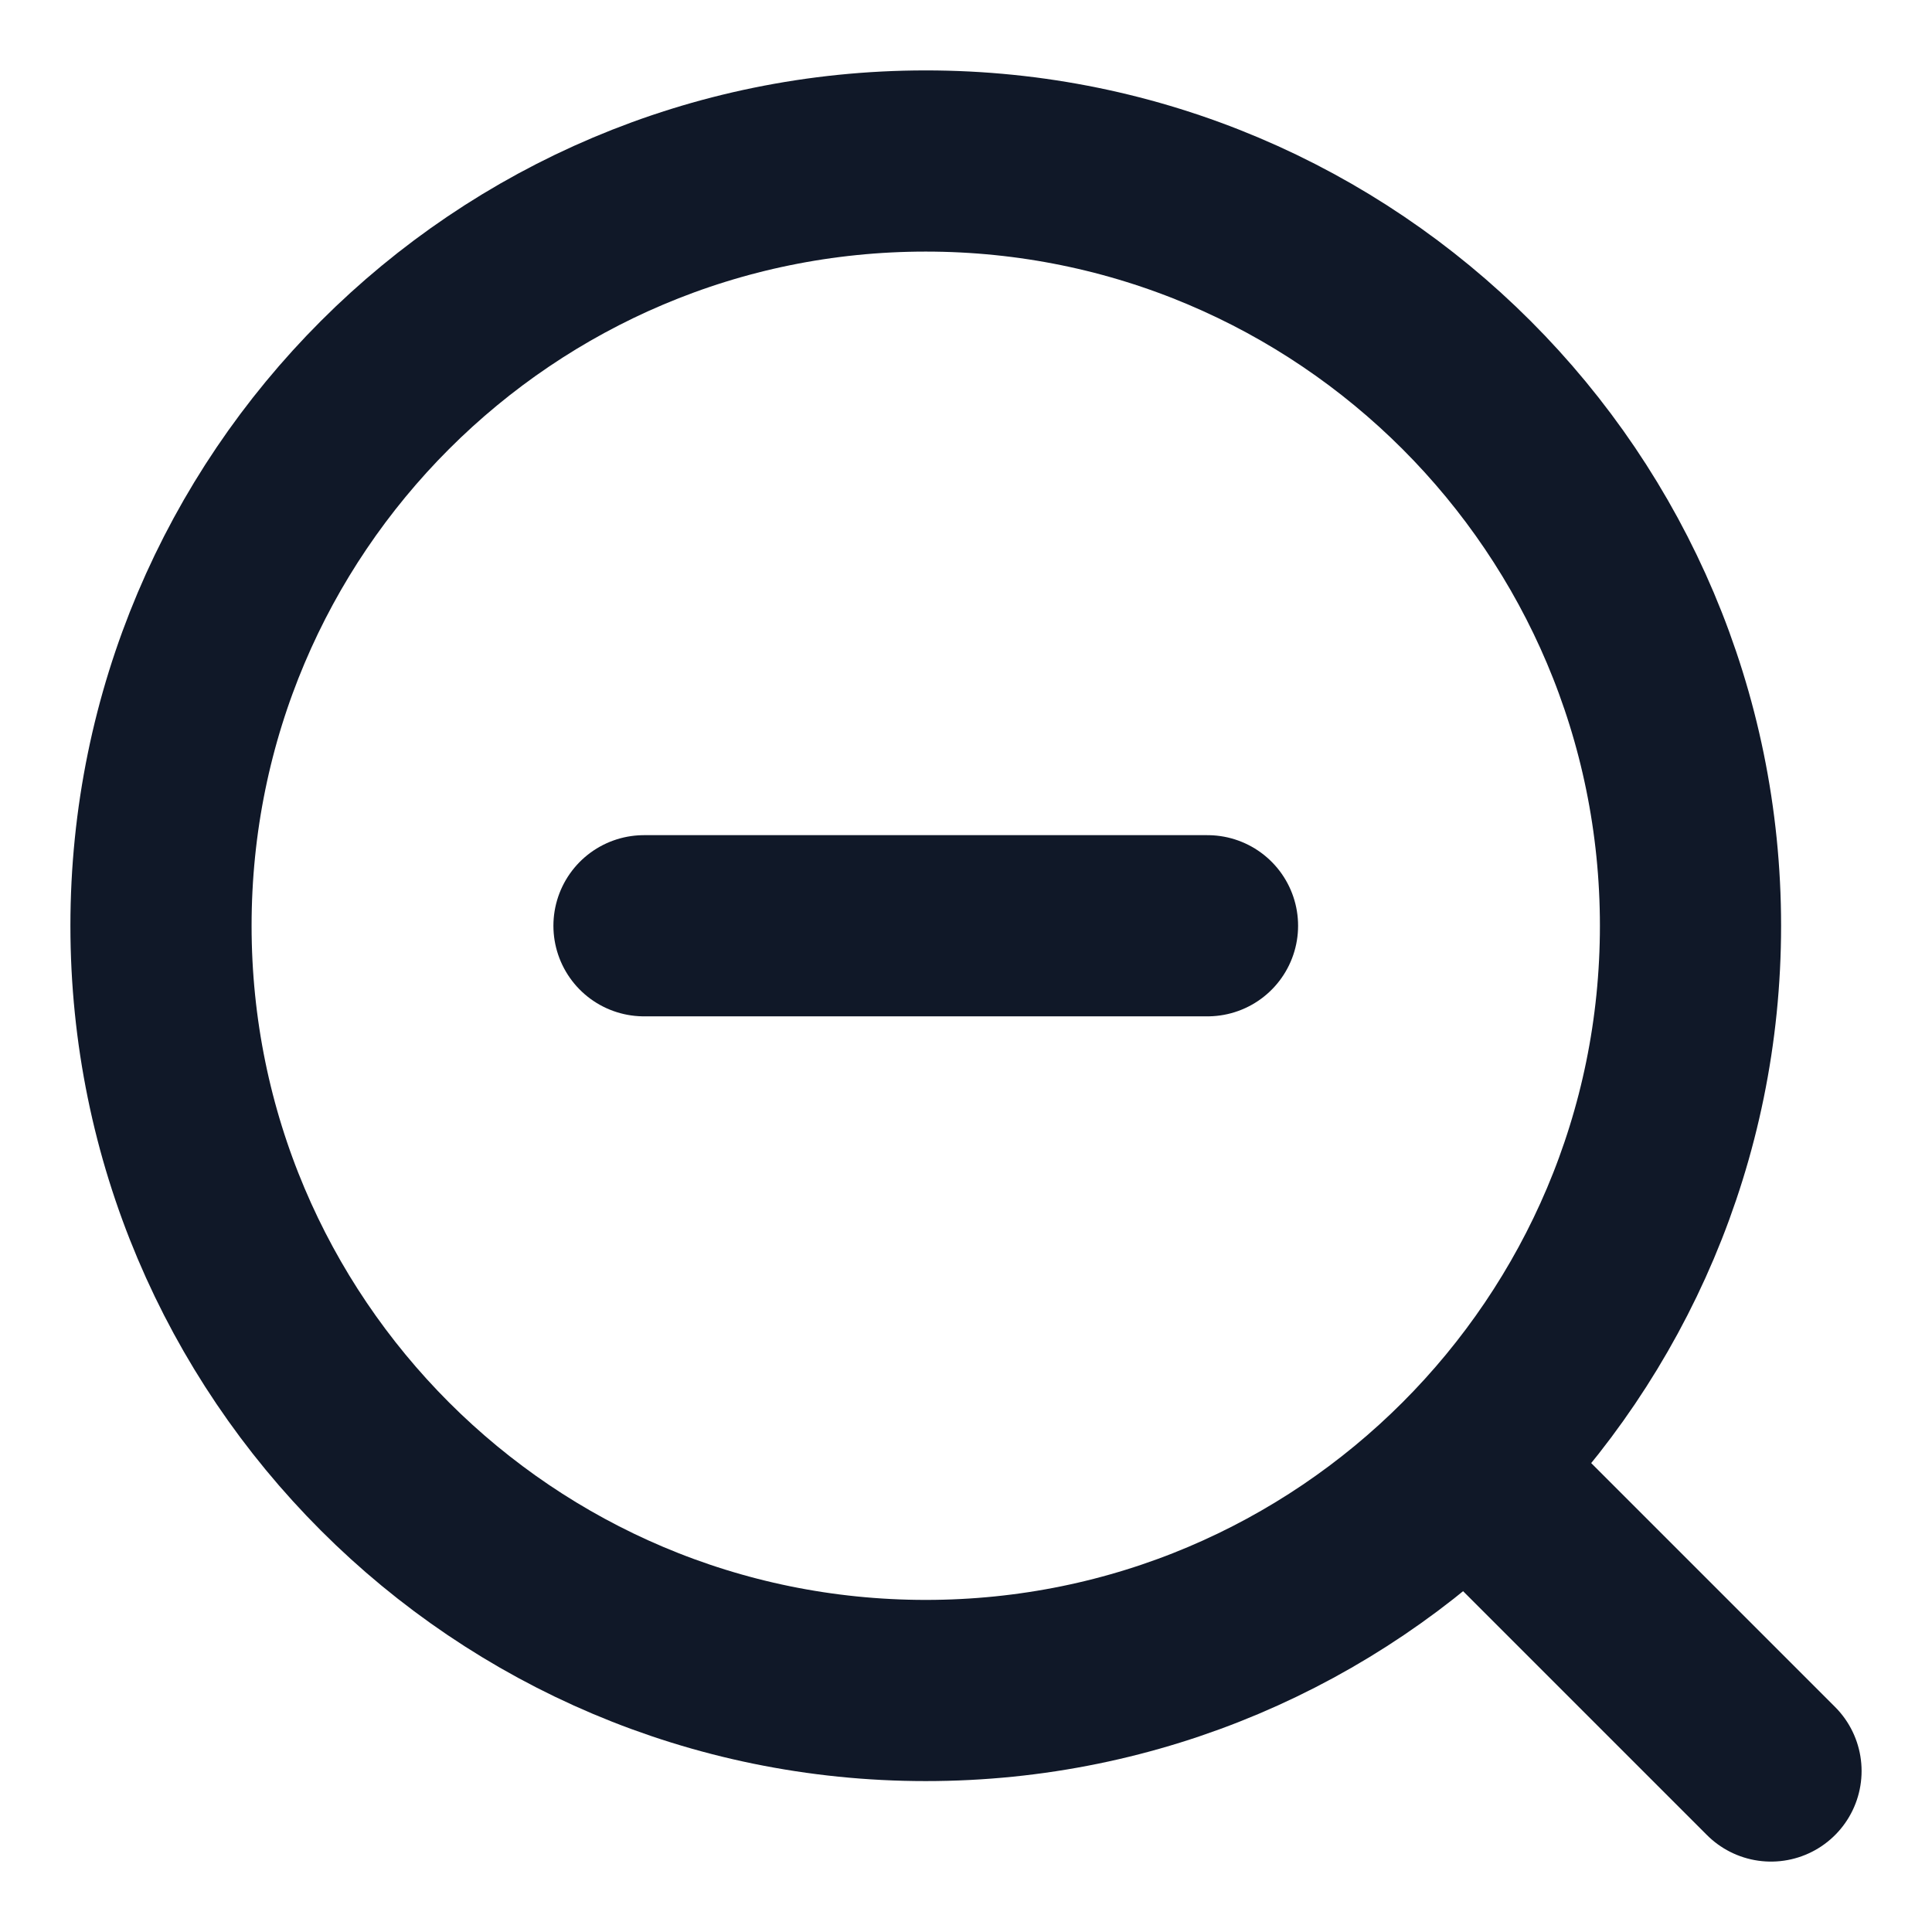 <svg width="18" height="18" viewBox="0 0 18 18" fill="none" xmlns="http://www.w3.org/2000/svg">
<g clip-path="url(#clip0_6345_58958)">
<path d="M16.5 16.5L13.875 13.875" stroke="#101828" stroke-width="1.688" stroke-miterlimit="10" stroke-linecap="round" stroke-linejoin="round"/>
<path d="M8.625 15.75C12.56 15.75 15.75 12.56 15.75 8.625C15.75 4.69 12.56 1.5 8.625 1.5C4.69 1.5 1.5 4.69 1.5 8.625C1.5 12.56 4.69 15.75 8.625 15.75Z" stroke="#101828" stroke-width="1.688" stroke-miterlimit="10" stroke-linecap="round" stroke-linejoin="round"/>
<path d="M6 8.625H11.25" stroke="#101828" stroke-width="1.688" stroke-miterlimit="10" stroke-linecap="round" stroke-linejoin="round"/>
</g>
<defs>
<clipPath id="clip0_6345_58958">
<rect width="18" height="18" fill="white"/>
</clipPath>
</defs>
</svg>
